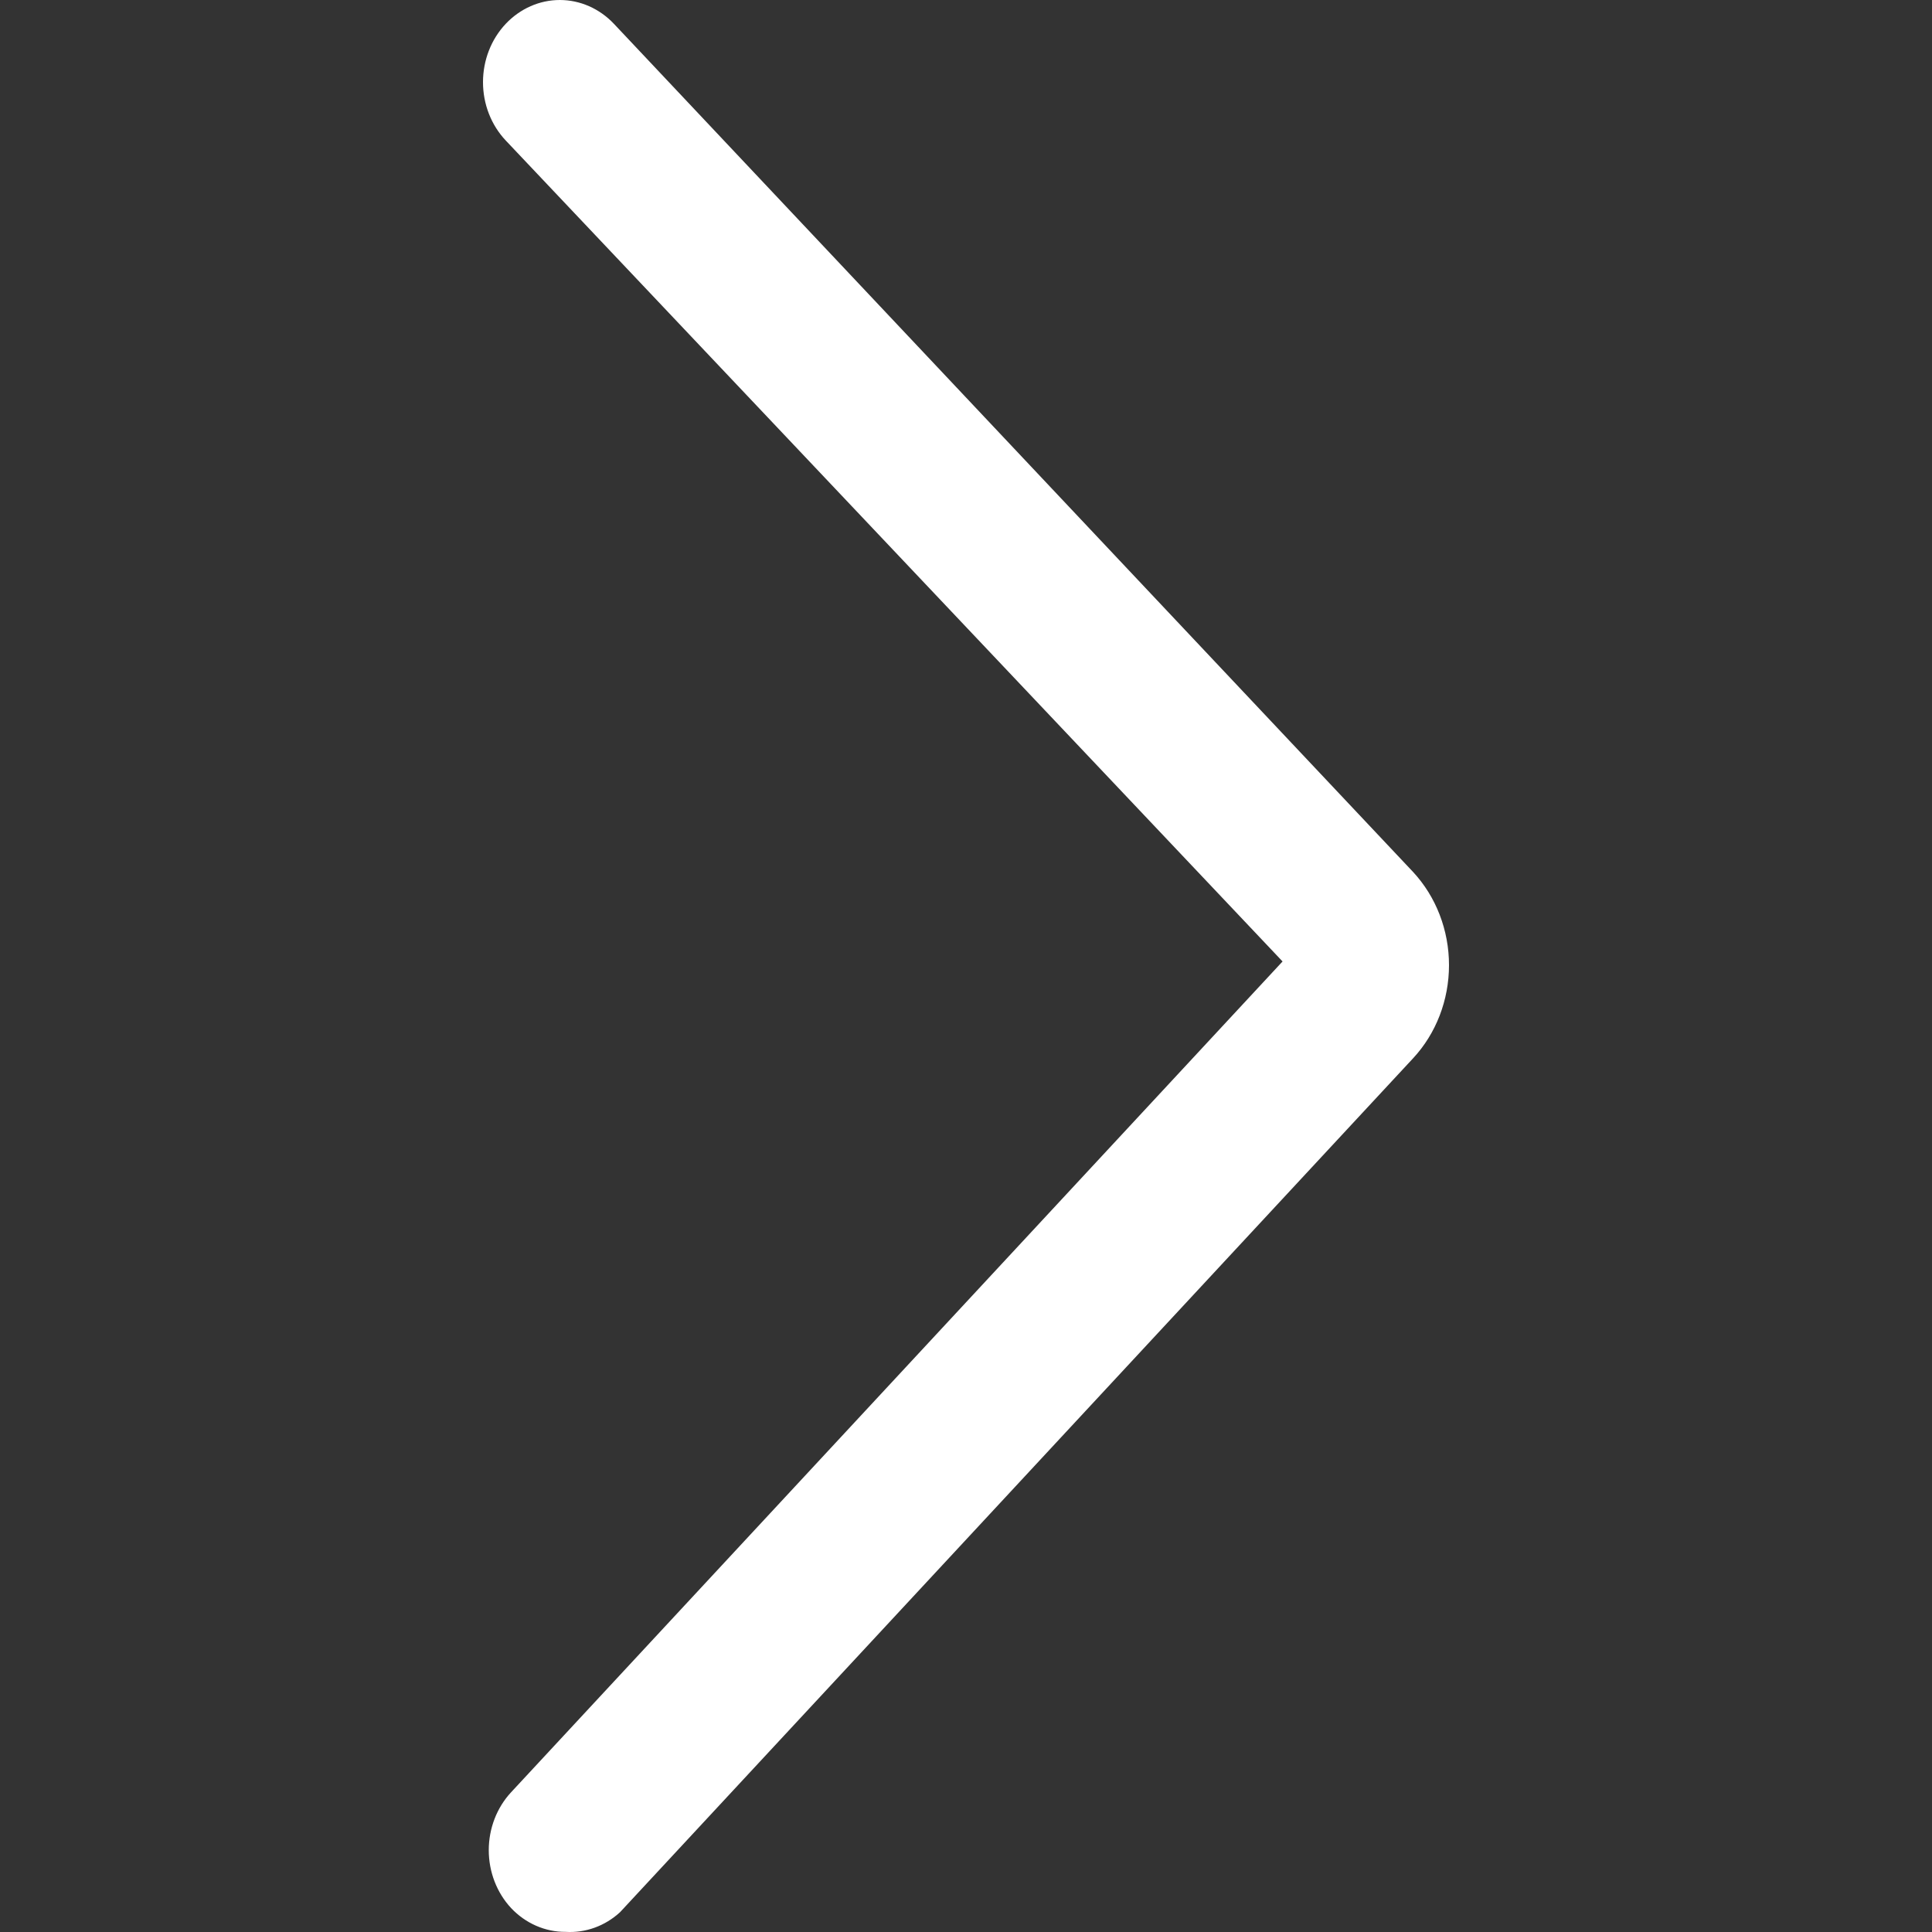 <svg width="60" height="60" viewBox="0 0 60 60" fill="none" xmlns="http://www.w3.org/2000/svg">
<rect x="0" y="0" width="60" height="60" fill="#333333" stroke="none"/>
<path d="M17.565 59.996C17.251 59.998 16.94 59.933 16.649 59.806C16.359 59.679 16.095 59.493 15.872 59.256C15.428 58.779 15.179 58.132 15.179 57.459C15.179 56.785 15.428 56.139 15.872 55.661L39.831 29.859L15.705 4.362C15.482 4.125 15.304 3.843 15.183 3.532C15.062 3.222 15 2.888 15 2.552C15 2.215 15.062 1.882 15.183 1.571C15.304 1.26 15.482 0.978 15.705 0.741C16.152 0.267 16.756 0 17.386 0C18.016 0 18.62 0.267 19.067 0.741L43.884 27.079C44.599 27.849 45 28.889 45 29.973C45 31.058 44.599 32.098 43.884 32.867L19.257 59.384C18.789 59.815 18.182 60.034 17.565 59.996Z" fill="white"/>
</svg>
